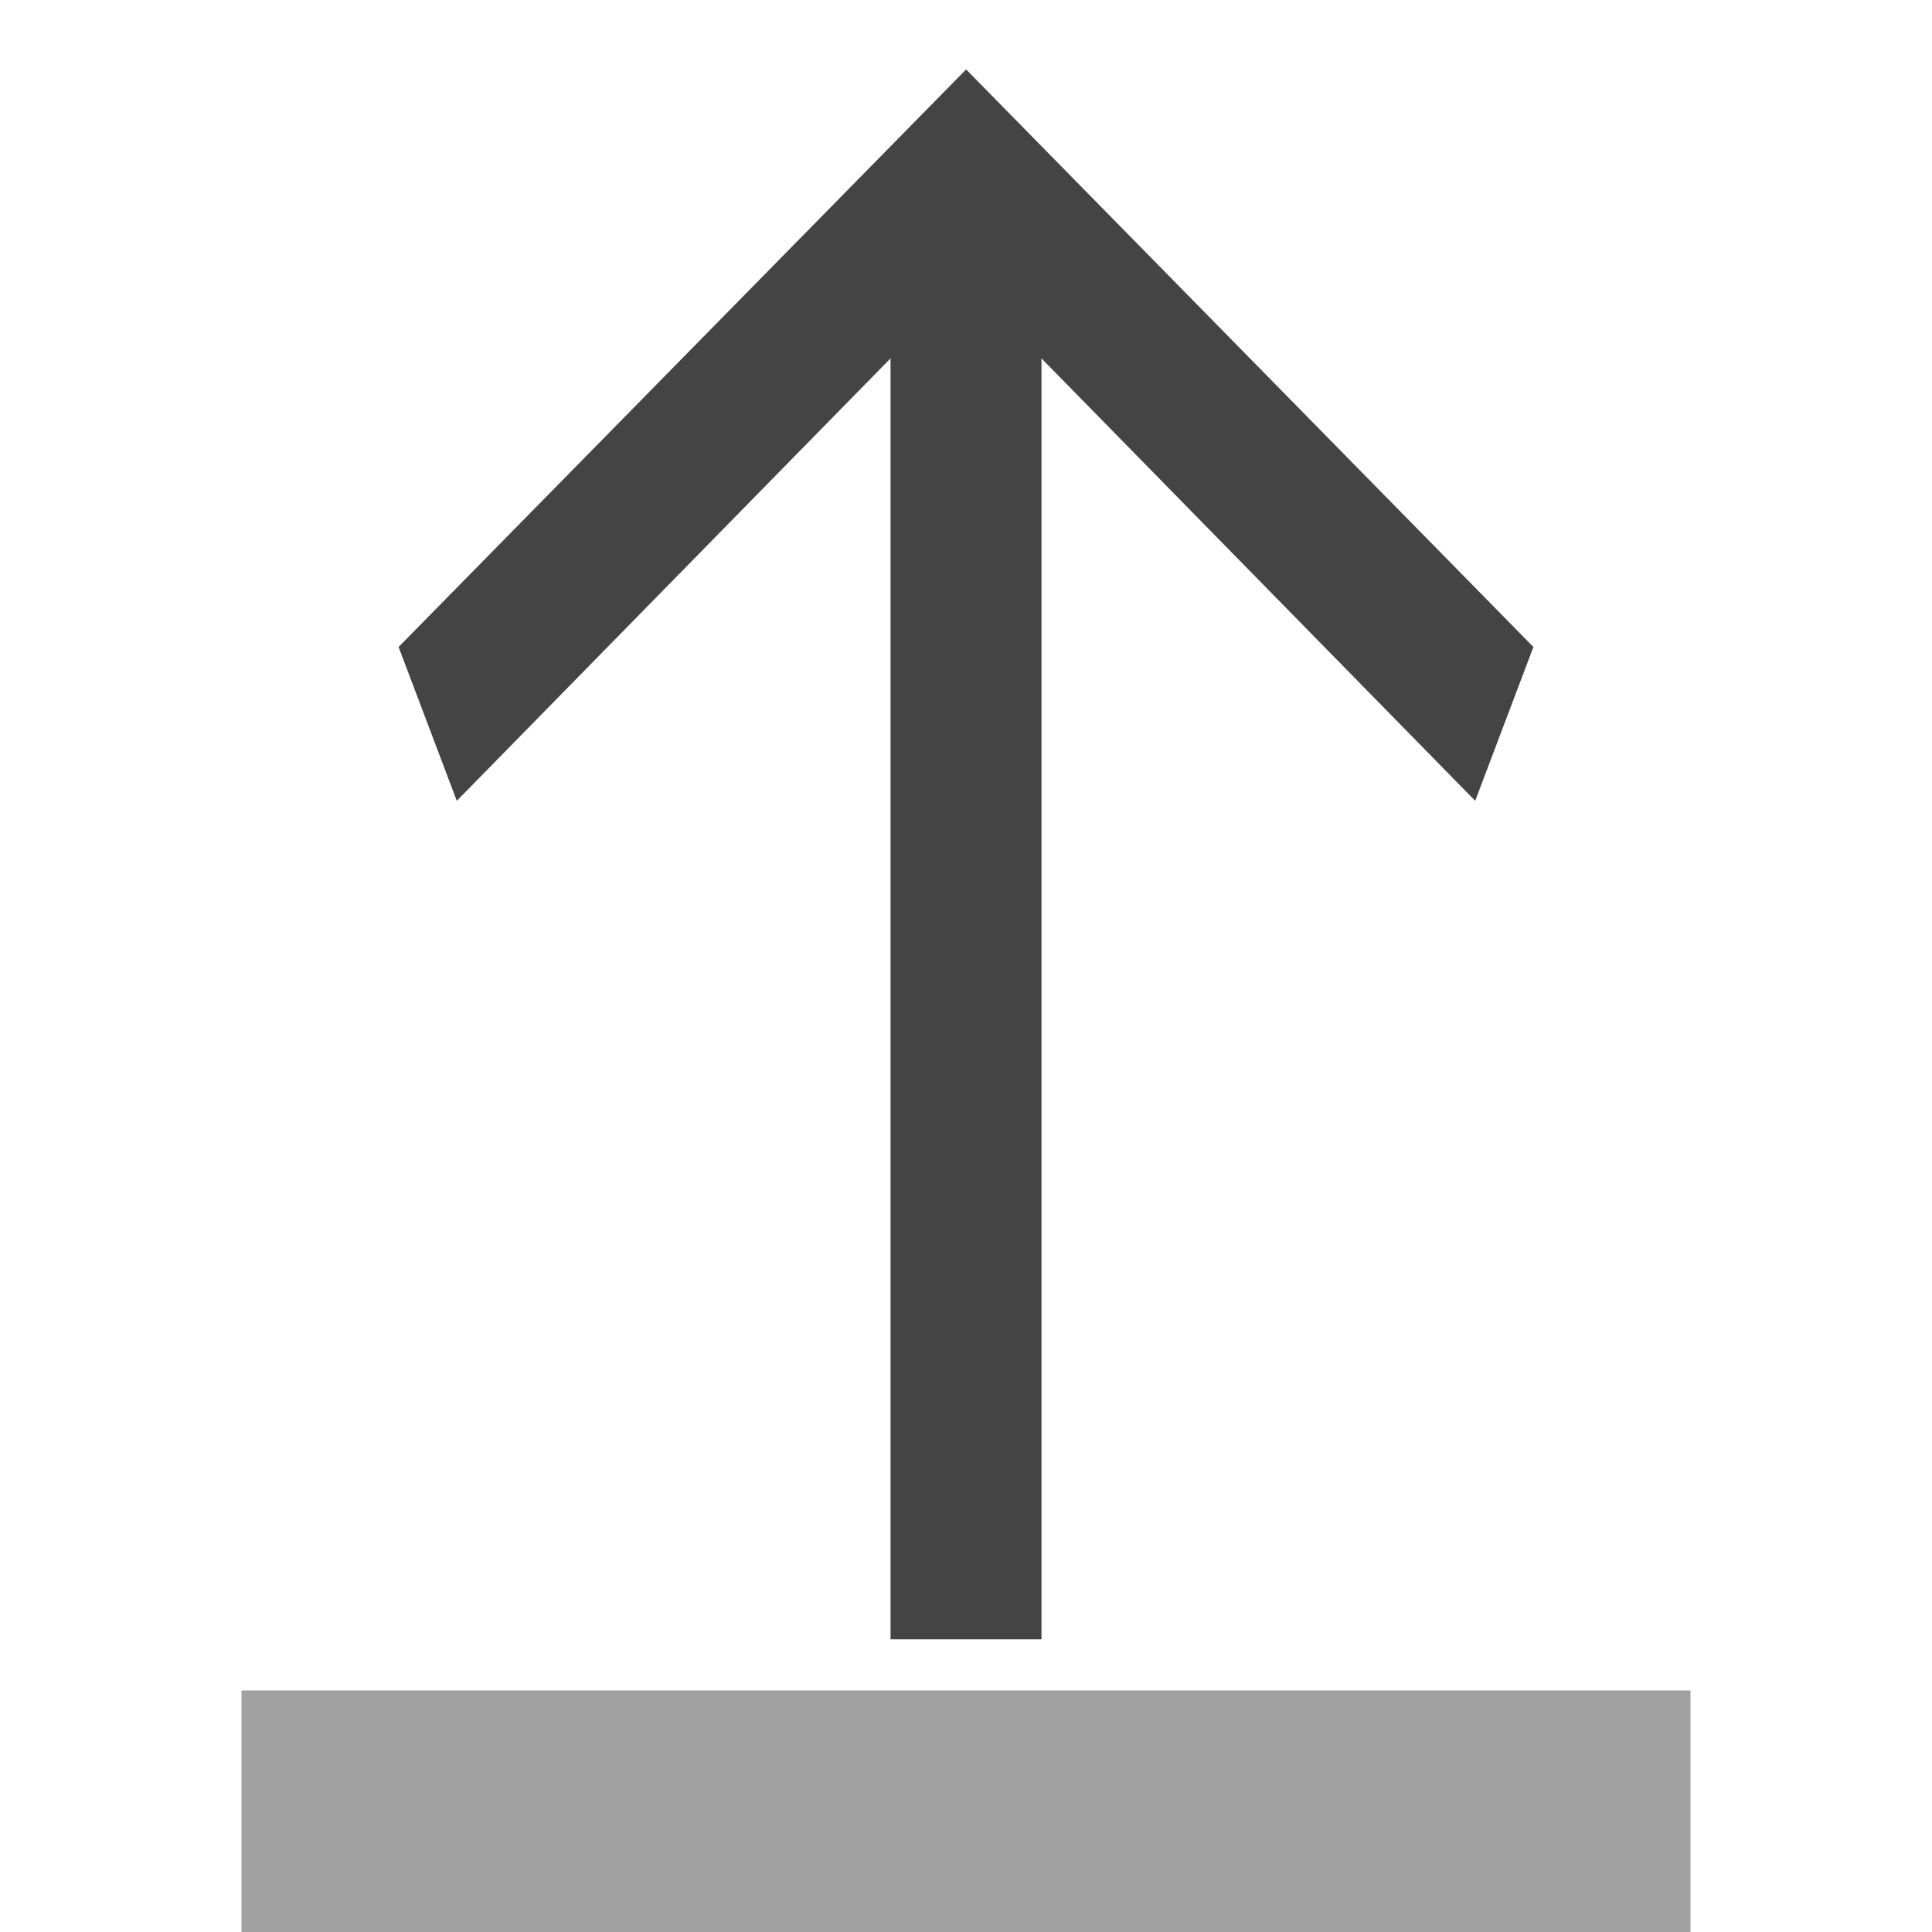<svg xmlns="http://www.w3.org/2000/svg" style="fill-rule:evenodd;clip-rule:evenodd;stroke-linejoin:round;stroke-miterlimit:2" width="100%" height="100%" version="1.1" viewBox="0 0 16 16" xml:space="preserve">
 <defs>
  <style id="current-color-scheme" type="text/css">
   .ColorScheme-Text { color:#444444; } .ColorScheme-Highlight { color:#4285f4; } .ColorScheme-NeutralText { color:#ff9800; } .ColorScheme-PositiveText { color:#4caf50; } .ColorScheme-NegativeText { color:#f44336; }
  </style>
 </defs>
 <path style="fill:currentColor;" class="ColorScheme-Text" d="M8.625,2.968l3.592,3.664l0.482,-1.274l-4.698,-4.783l-4.7,4.783l0.482,1.274l3.592,-3.664l-0,10.608l1.25,-0l0,-10.608Z"/>
 <rect style="fill:currentColor;fill-opacity:0.5" class="ColorScheme-Text" width="12" height="2" x="2" y="14"/>
</svg>
